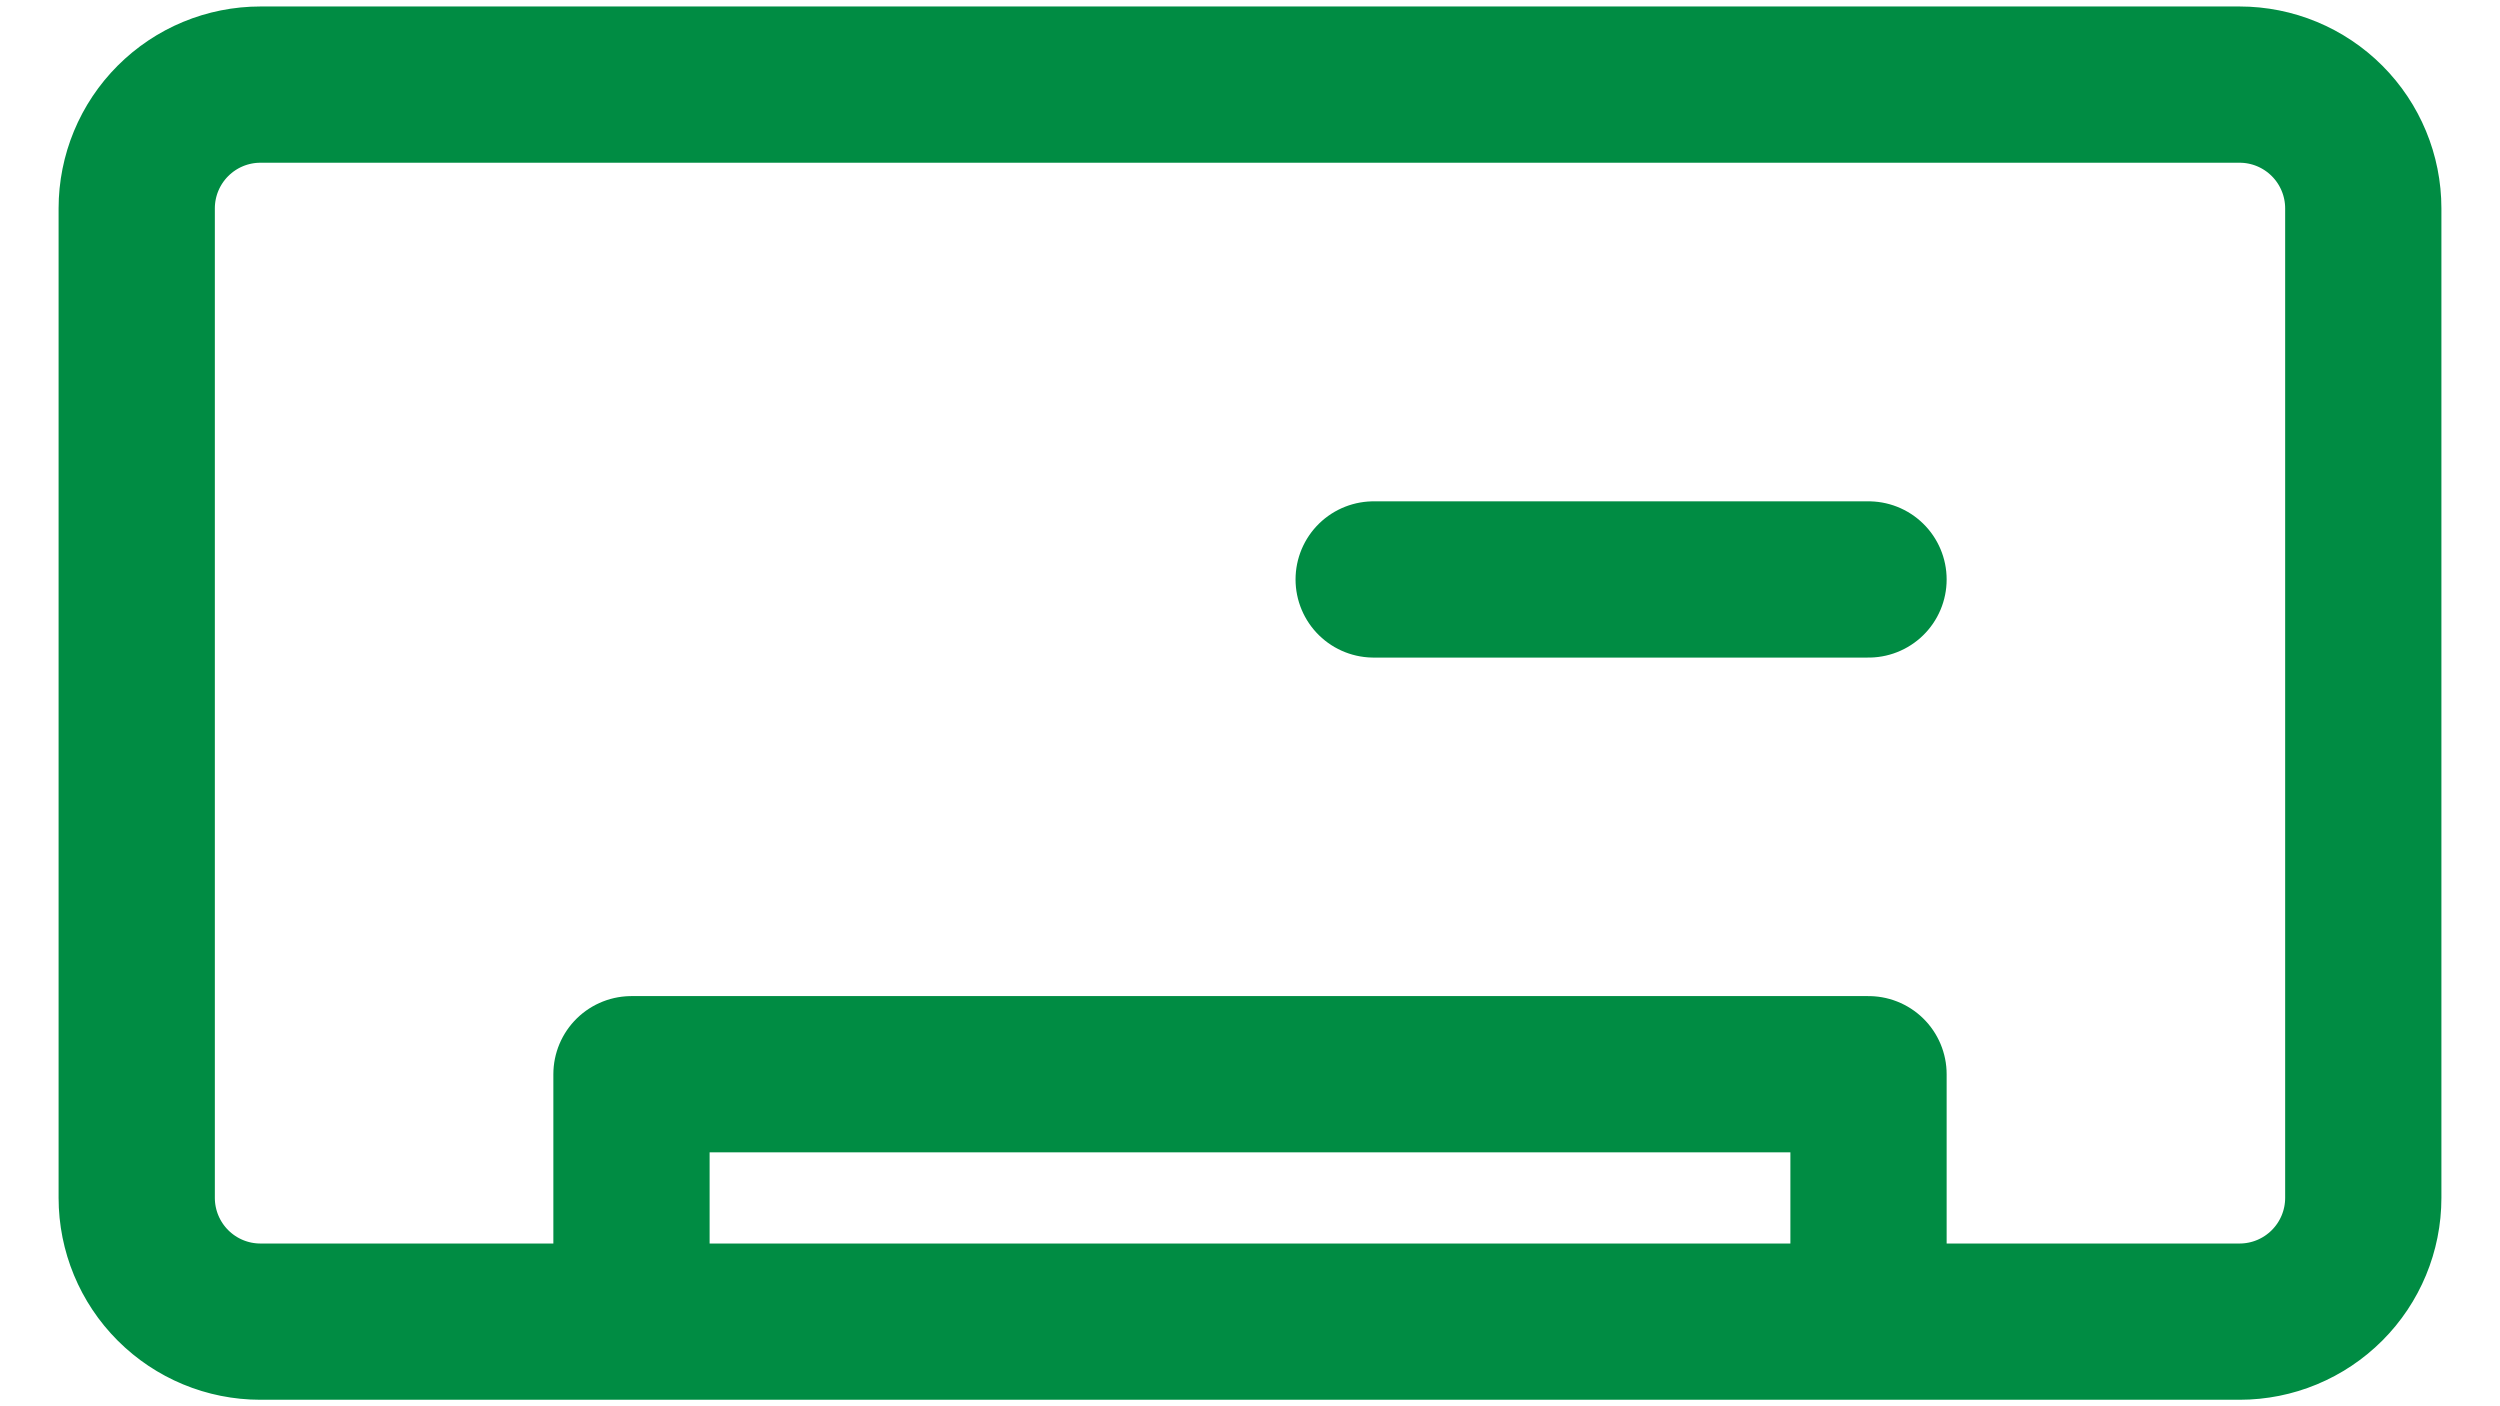 <svg width="32" height="18" viewBox="0 0 32 18" fill="none" xmlns="http://www.w3.org/2000/svg">
<path d="M17.583 7.417H23.917M28.667 16.917H3.333C2.913 16.917 2.511 16.75 2.214 16.453C1.917 16.156 1.75 15.753 1.75 15.333V2.667C1.75 2.247 1.917 1.844 2.214 1.547C2.511 1.25 2.913 1.083 3.333 1.083H28.667C29.087 1.083 29.489 1.25 29.786 1.547C30.083 1.844 30.25 2.247 30.25 2.667V15.333C30.25 15.753 30.083 16.156 29.786 16.453C29.489 16.75 29.087 16.917 28.667 16.917ZM23.917 13.75H8.083V16.917H23.917V13.75Z" stroke="#008C43" stroke-width="2" stroke-linecap="round" stroke-linejoin="round"/>
</svg>
